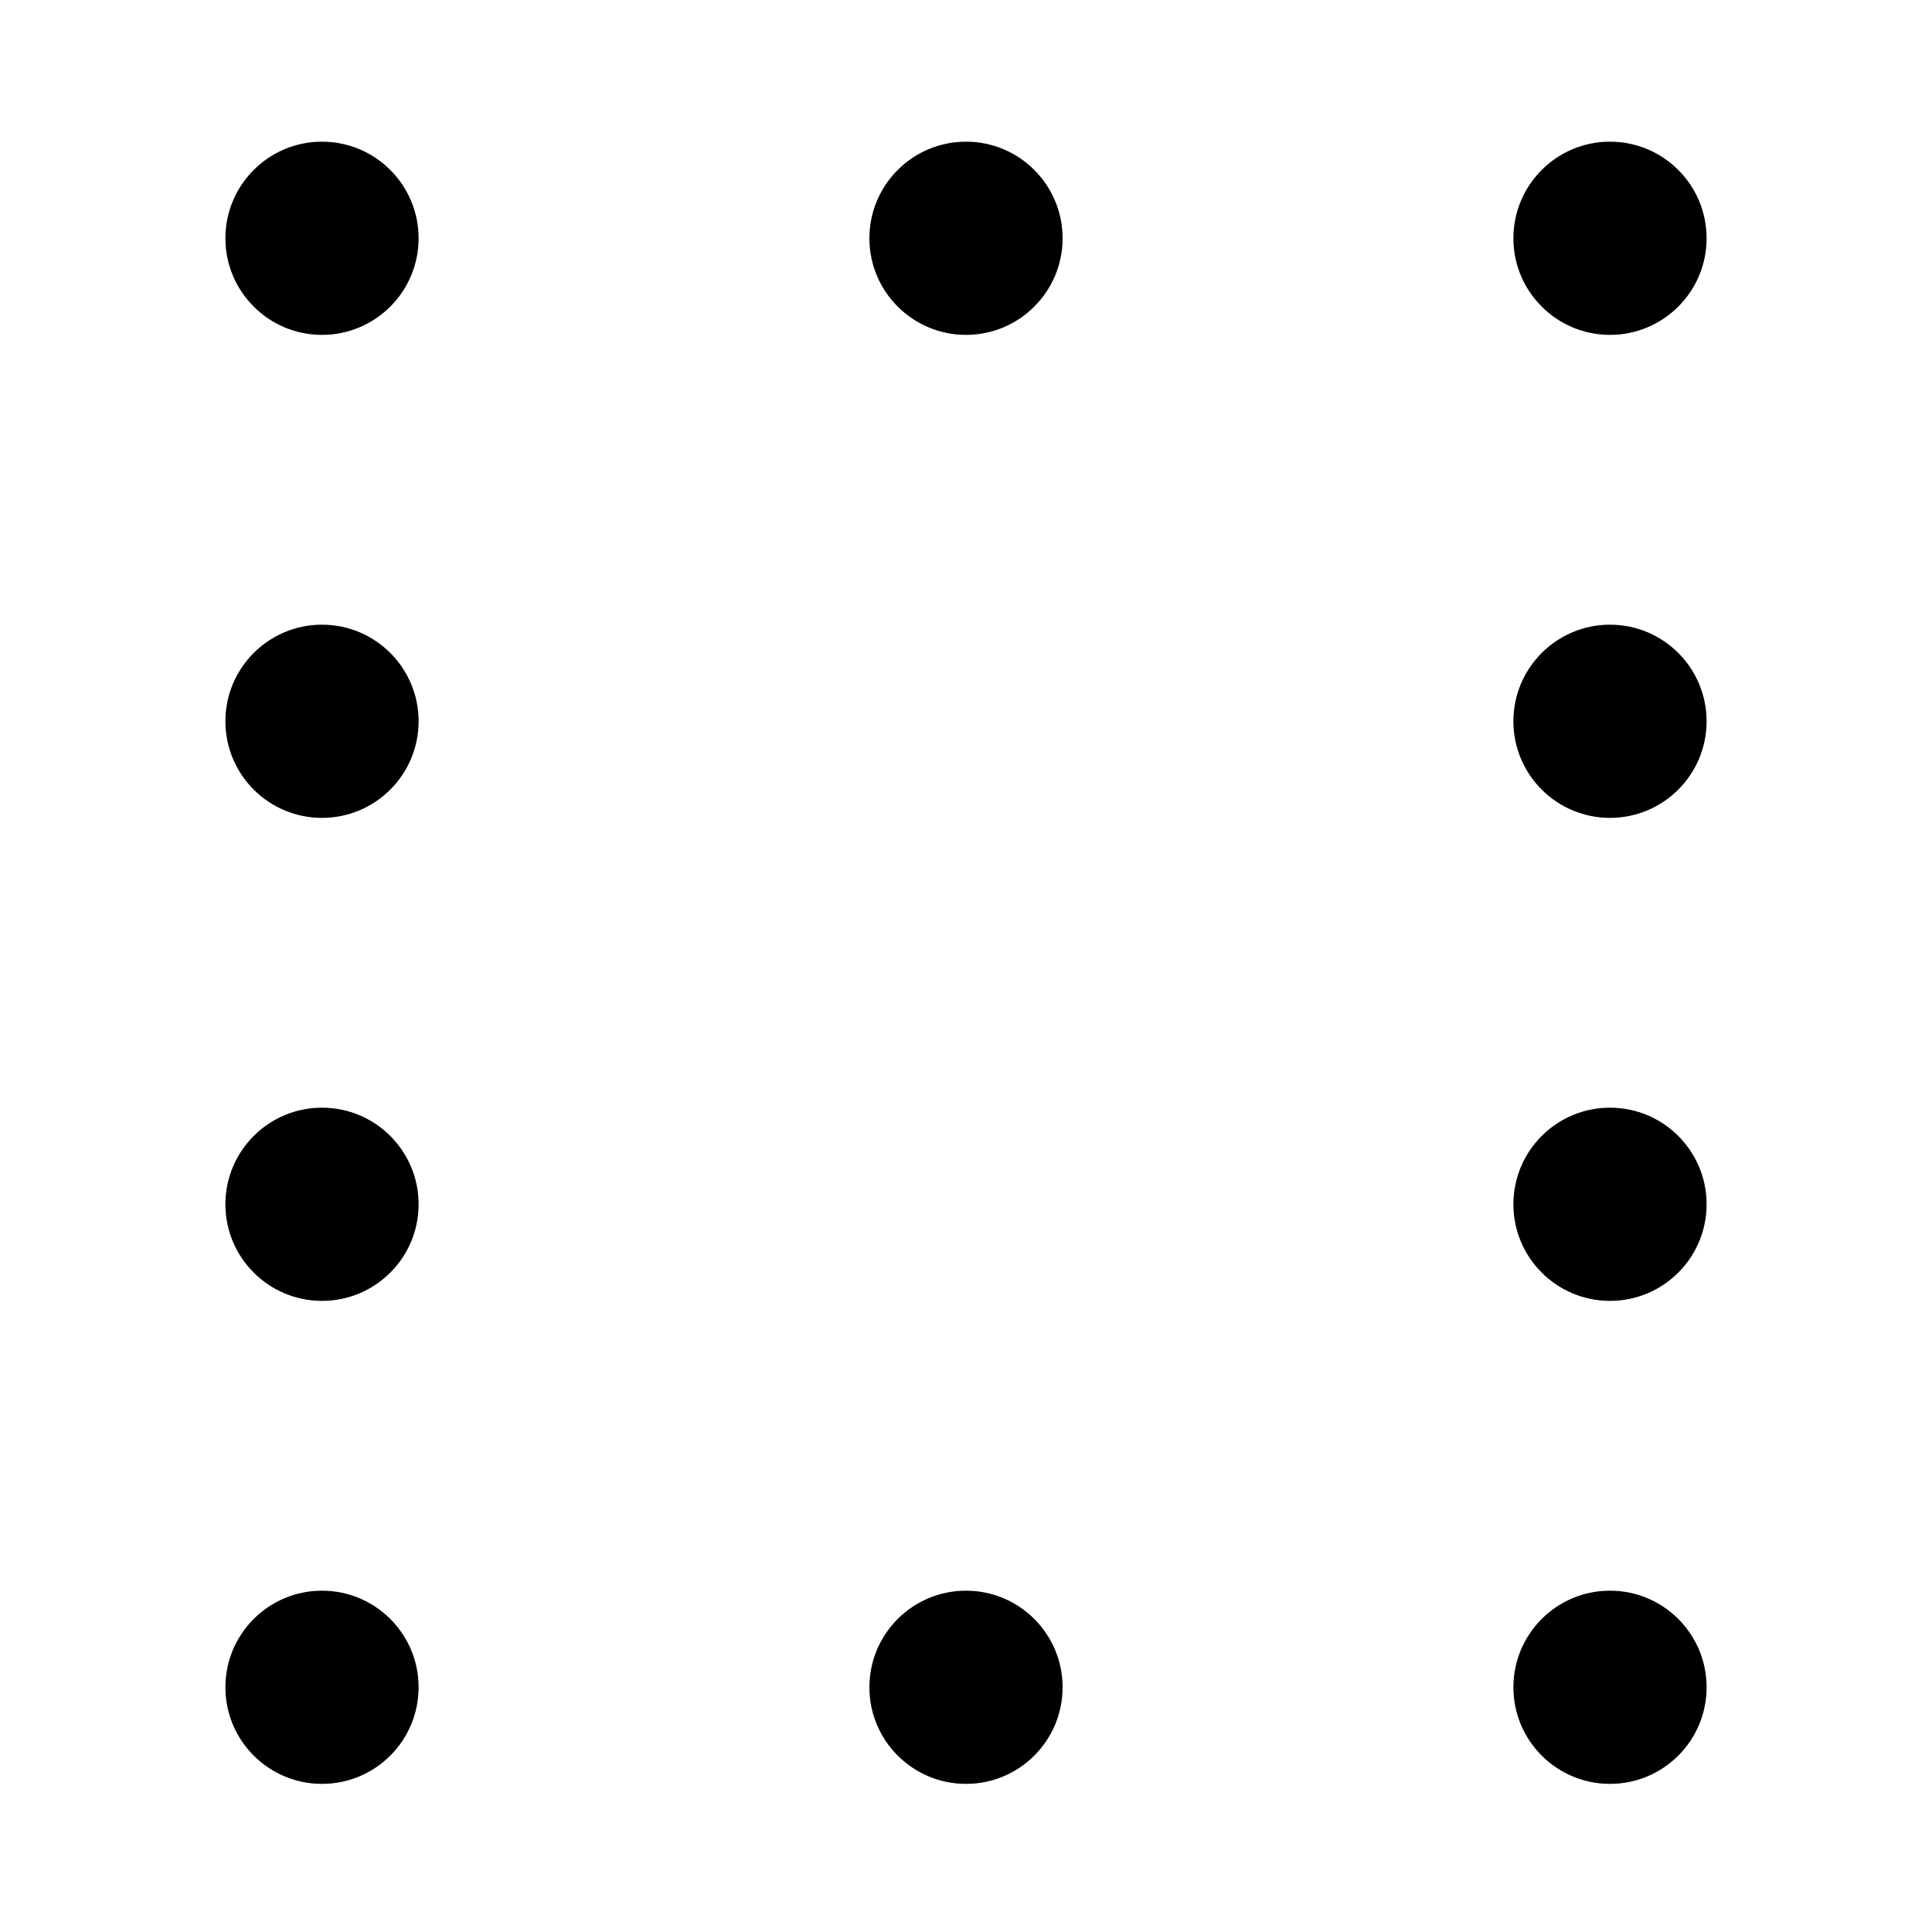 <svg width="300" height="300" viewBox="0 0 300 300" fill="none" xmlns="http://www.w3.org/2000/svg">
<circle cx="50" cy="187" r="15" fill="black"/>
<circle cx="250" cy="187" r="15" fill="black"/>
<circle cx="250" cy="262" r="15" fill="black"/>
<circle cx="150" cy="262" r="15" fill="black"/>
<circle cx="50" cy="112" r="15" fill="black"/>
<circle cx="250" cy="112" r="15" fill="black"/>
<circle cx="50" cy="37" r="15" fill="black"/>
<circle cx="250" cy="37" r="15" fill="black"/>
<circle cx="150" cy="37" r="15" fill="black"/>
<circle cx="50" cy="262" r="15" fill="black"/>
</svg>
